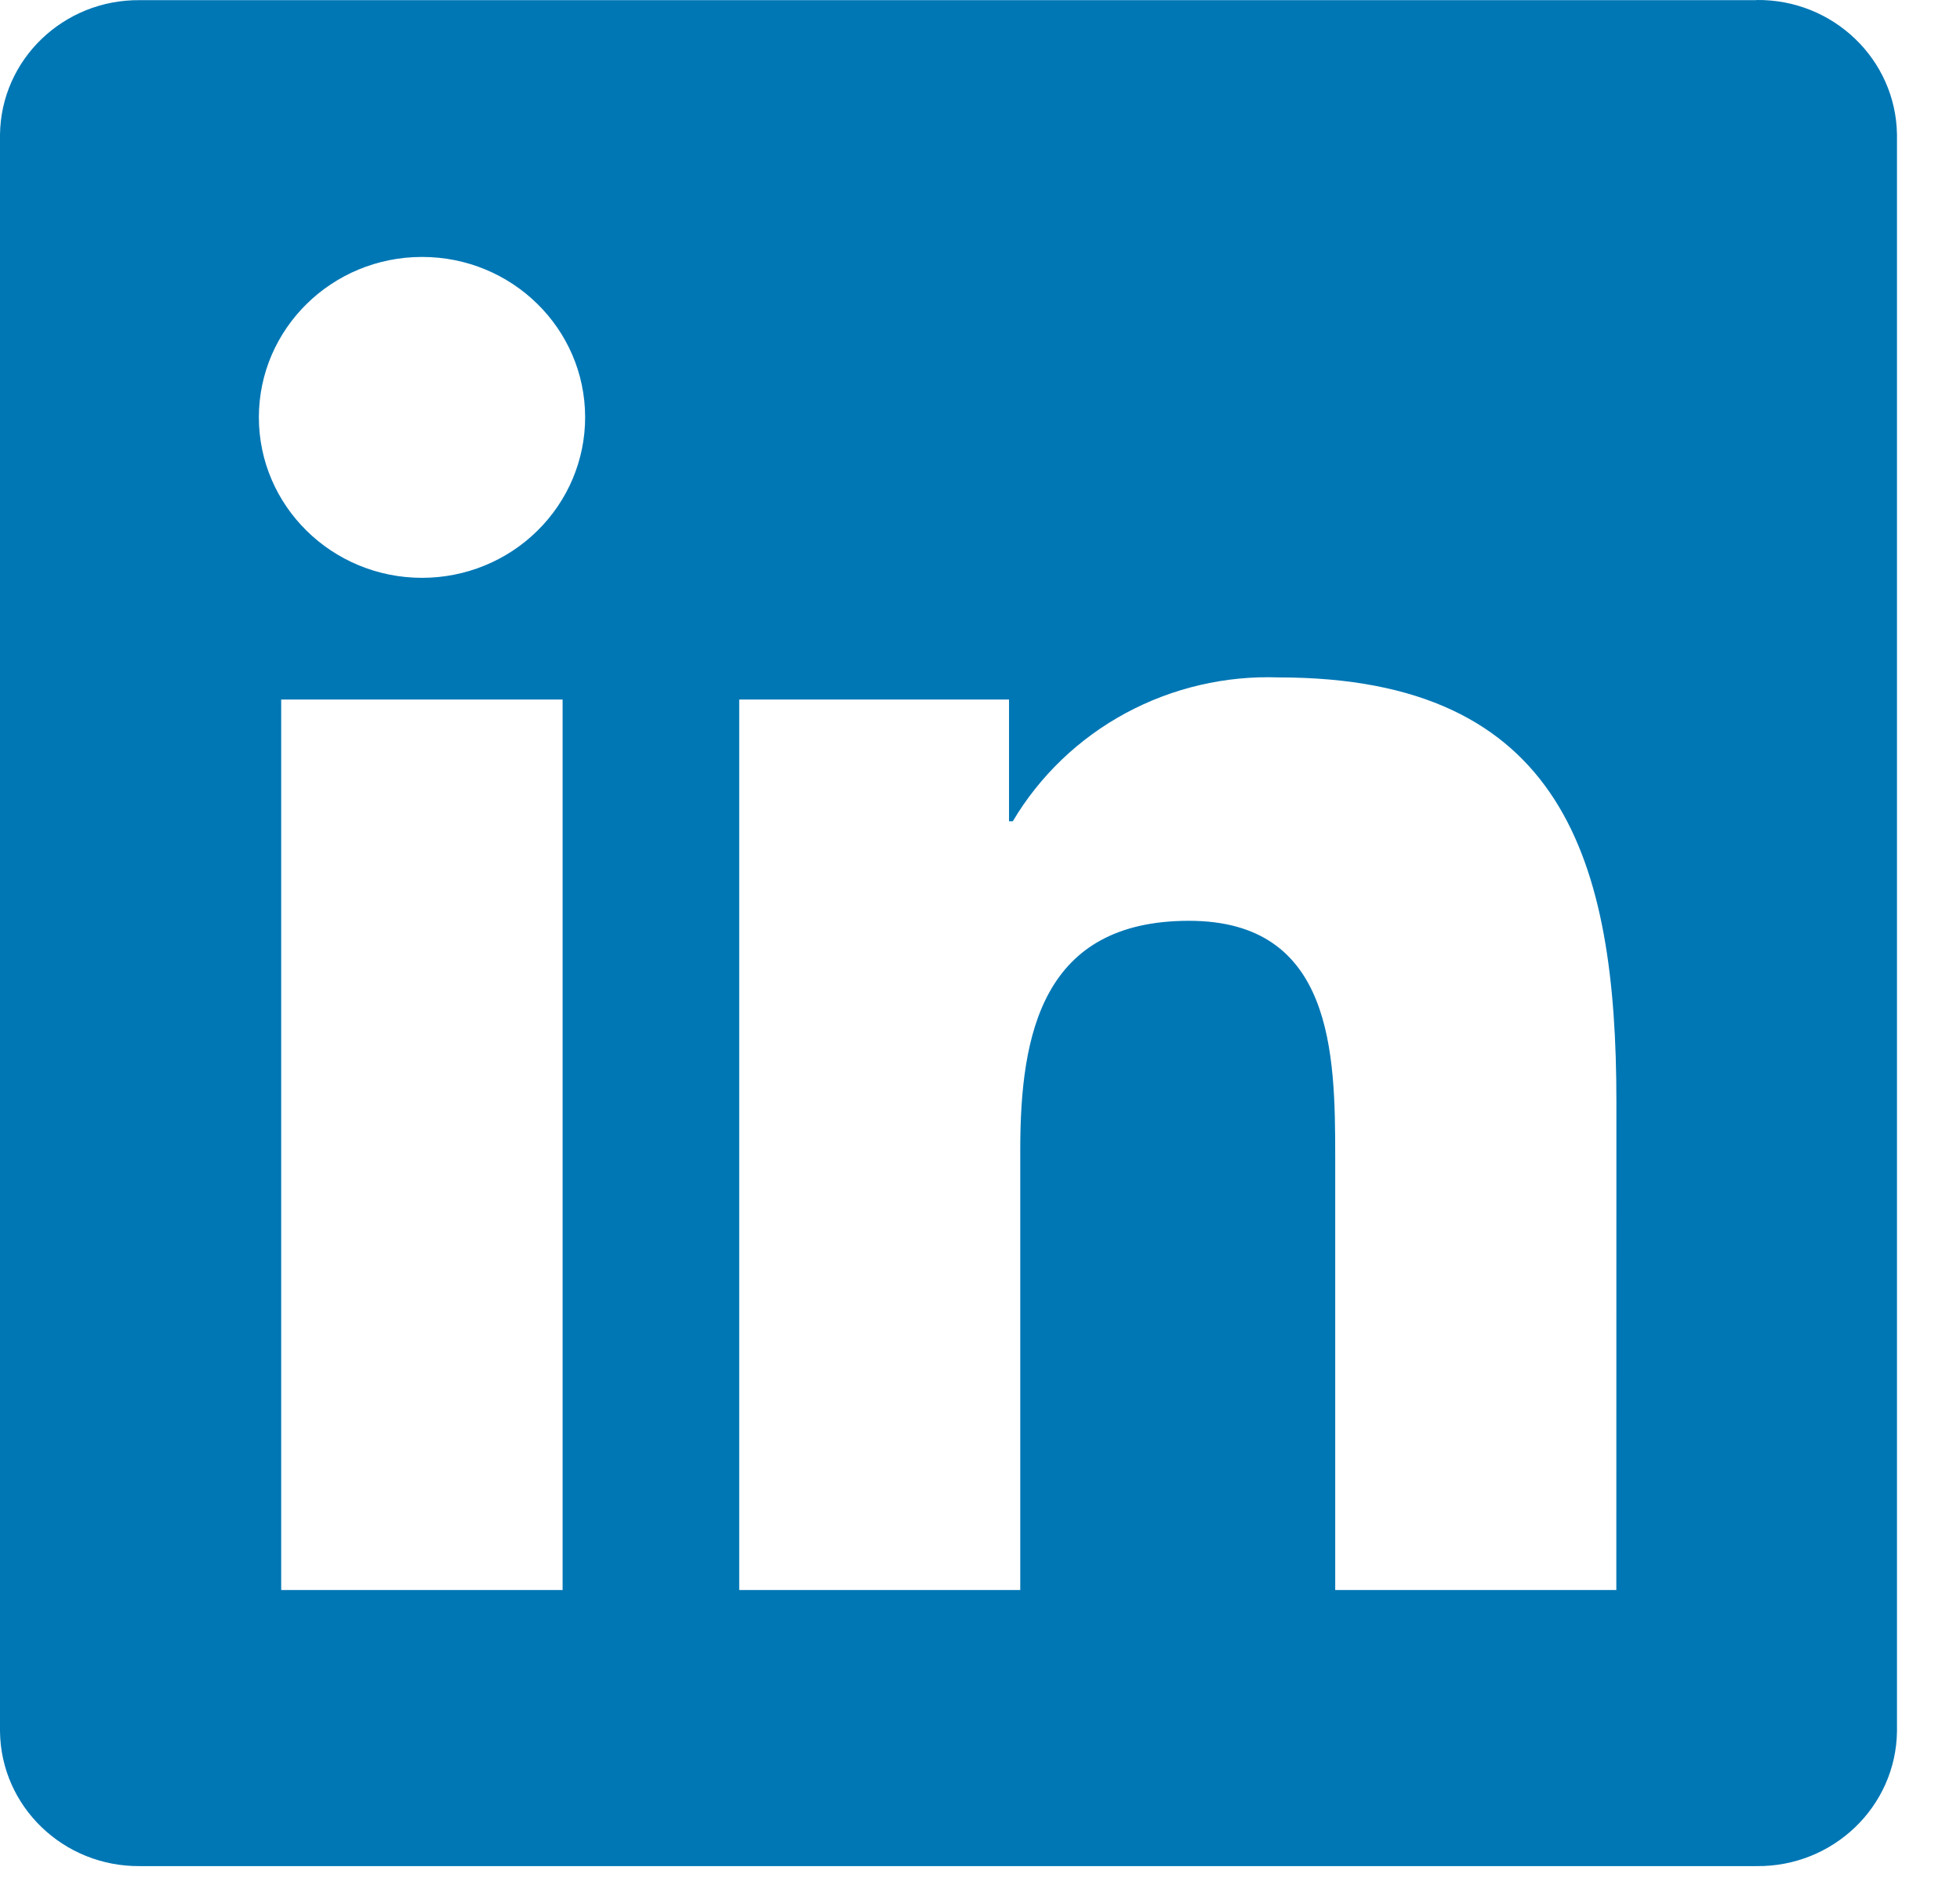 <svg width="26" height="25" viewBox="0 0 26 25" fill="none" xmlns="http://www.w3.org/2000/svg">
<path d="M21.441 21.089H17.712V15.346C17.712 13.976 17.687 12.213 15.773 12.213C13.831 12.213 13.534 13.706 13.534 15.246V21.089H9.806V9.278H13.385V10.893H13.435C13.793 10.29 14.311 9.794 14.933 9.458C15.555 9.123 16.258 8.959 16.966 8.985C20.745 8.985 21.442 11.43 21.442 14.61L21.441 21.089ZM5.599 7.664C4.404 7.664 3.435 6.712 3.434 5.536C3.434 4.361 4.403 3.408 5.598 3.408C6.793 3.407 7.762 4.36 7.762 5.535C7.762 6.1 7.534 6.641 7.128 7.04C6.723 7.44 6.172 7.664 5.599 7.664ZM7.463 21.089H3.73V9.278H7.463V21.089L7.463 21.089ZM23.299 0.002H1.857C0.843 -0.009 0.012 0.789 0 1.786V22.965C0.012 23.962 0.843 24.761 1.857 24.751H23.299C24.315 24.763 25.15 23.964 25.164 22.965V1.784C25.149 0.786 24.315 -0.013 23.299 0" fill="#0077B5"/>
</svg>
